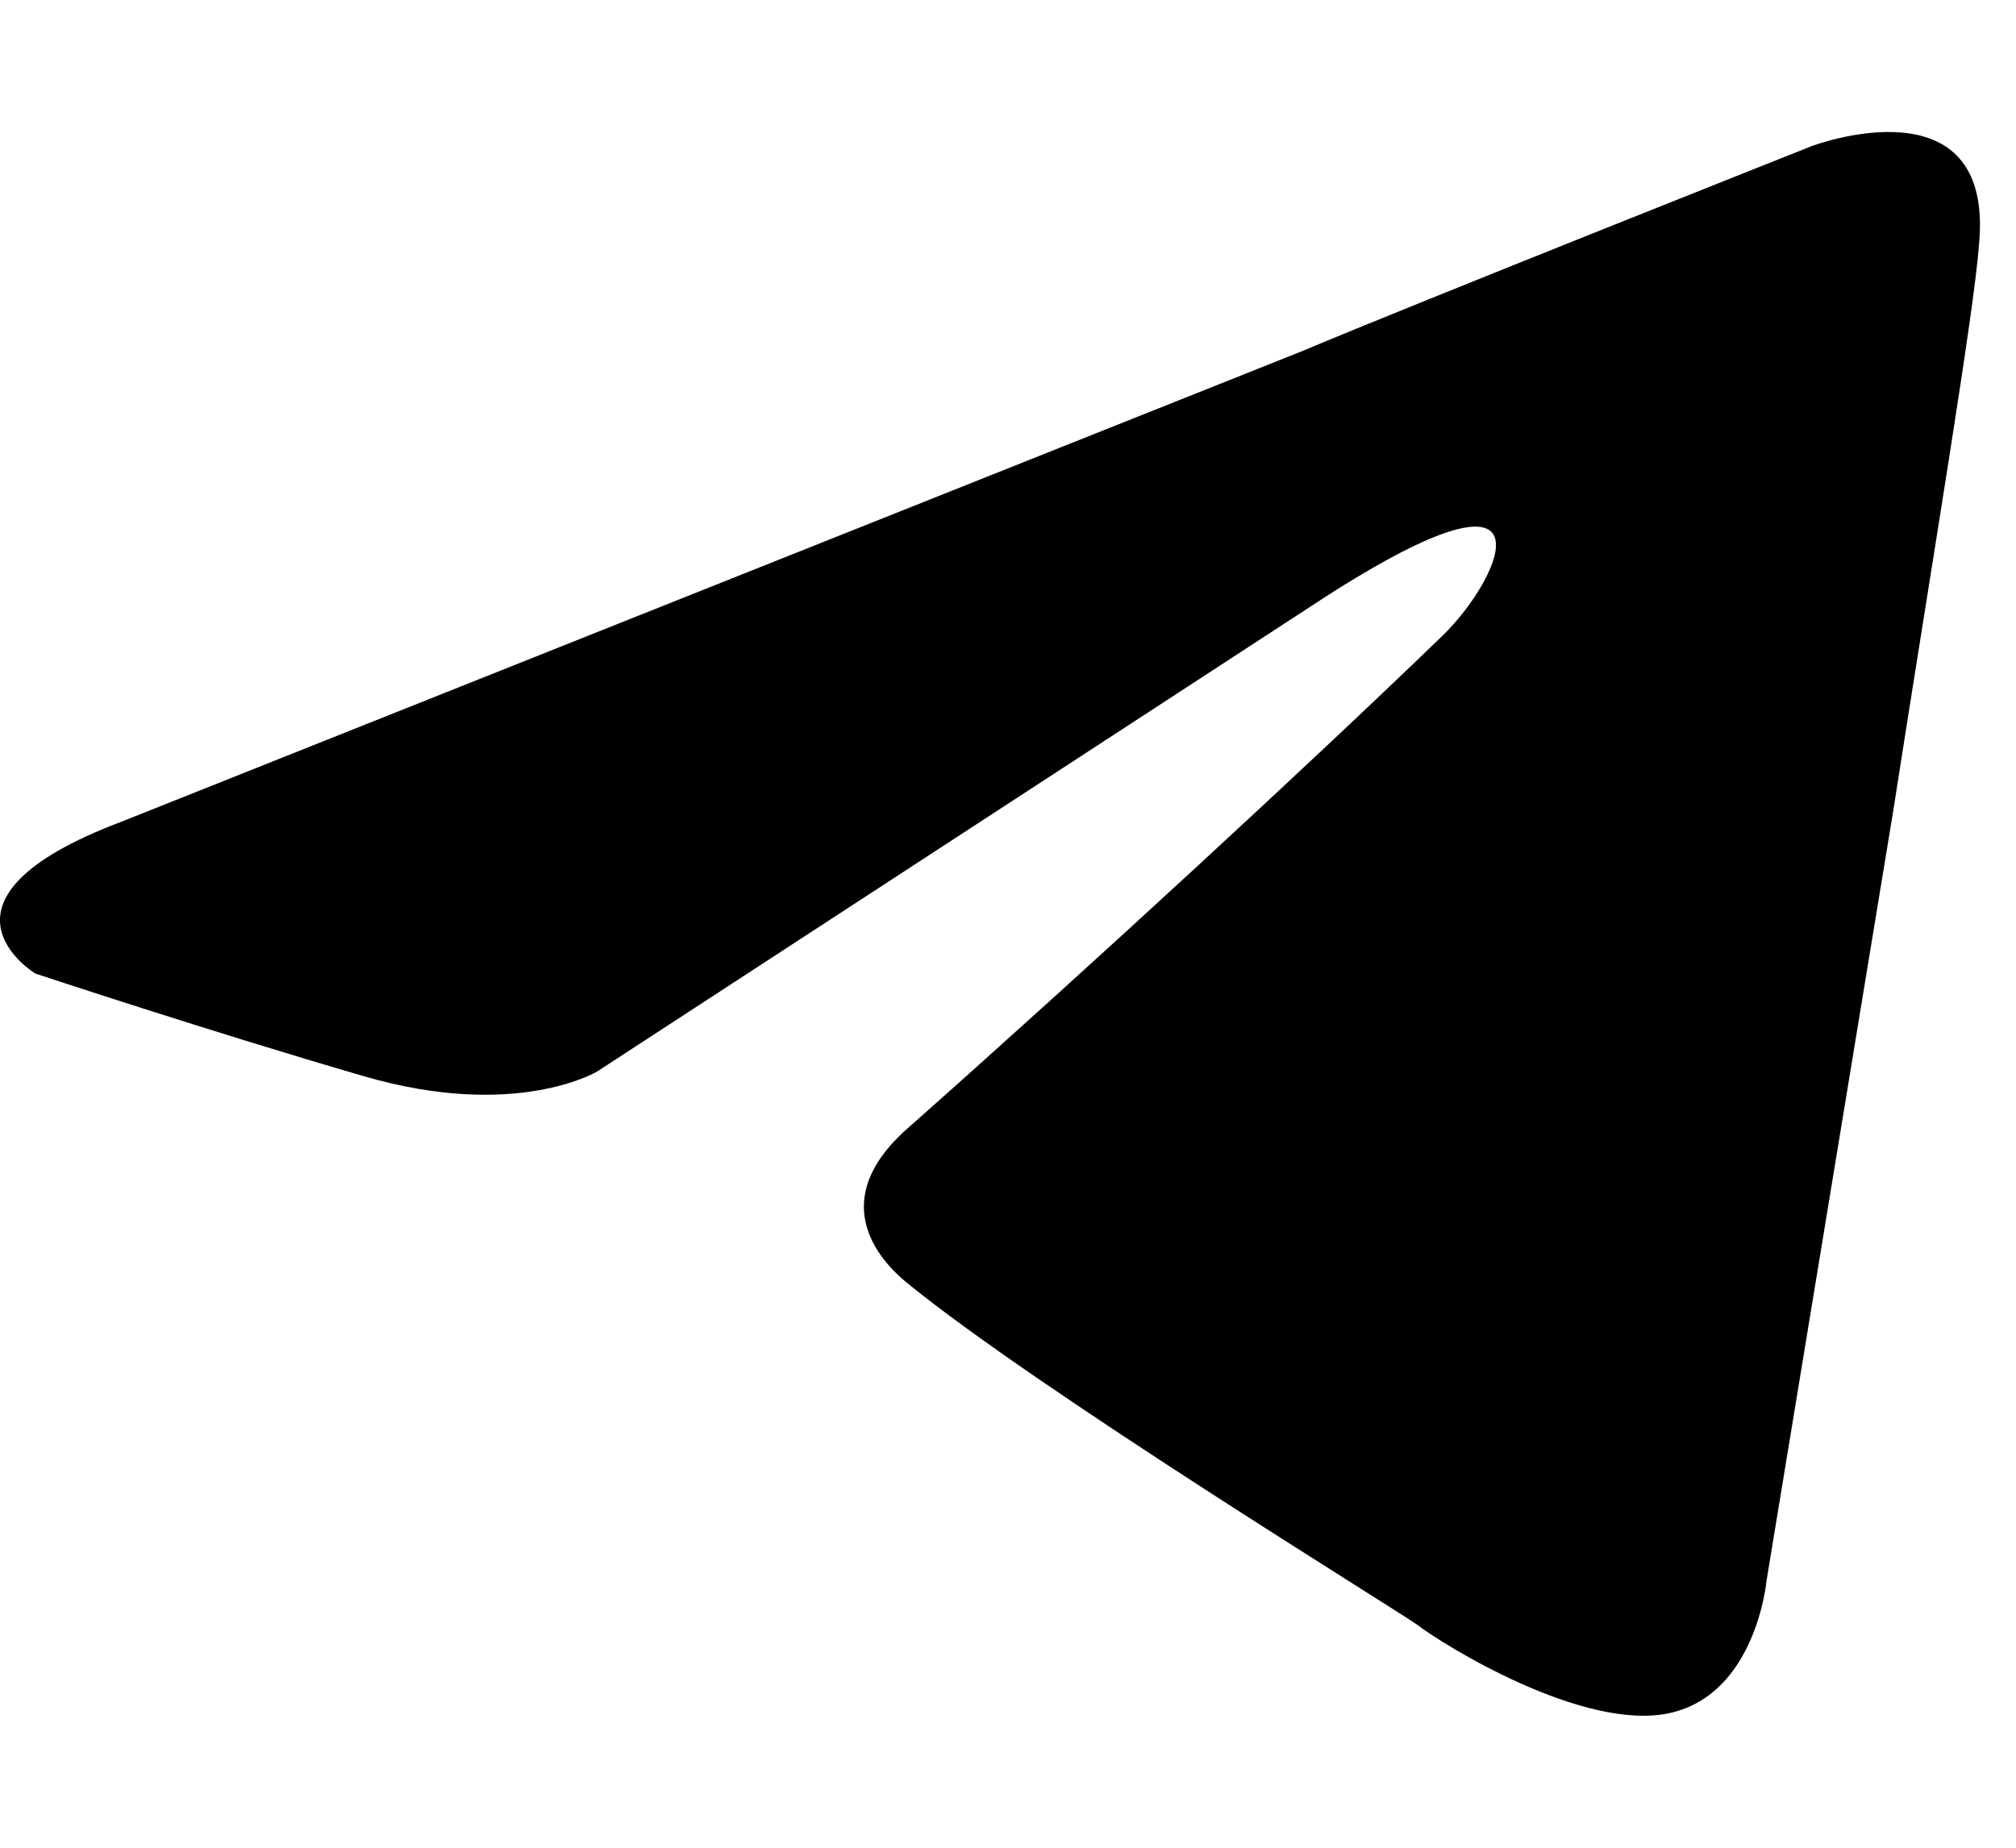 <svg width="48" height="44" viewBox="0 0 48 44" fill="none" xmlns="http://www.w3.org/2000/svg">
<path d="M2.89 19.568L30.972 8.374C33.744 7.207 43.144 3.476 43.144 3.476C43.144 3.476 47.483 1.844 47.121 5.808C47.001 7.441 46.037 13.154 45.073 19.334L42.06 37.642C42.06 37.642 41.819 40.324 39.77 40.79C37.721 41.257 34.346 39.158 33.744 38.691C33.261 38.341 24.704 33.094 21.571 30.529C20.727 29.829 19.763 28.43 21.692 26.797C26.03 22.949 31.213 18.169 34.346 15.137C35.792 13.737 37.239 10.472 31.213 14.437L14.219 25.515C14.219 25.515 12.291 26.681 8.675 25.631C5.06 24.582 0.841 23.183 0.841 23.183C0.841 23.183 -2.051 21.433 2.89 19.568Z" fill="black"/>
</svg>
